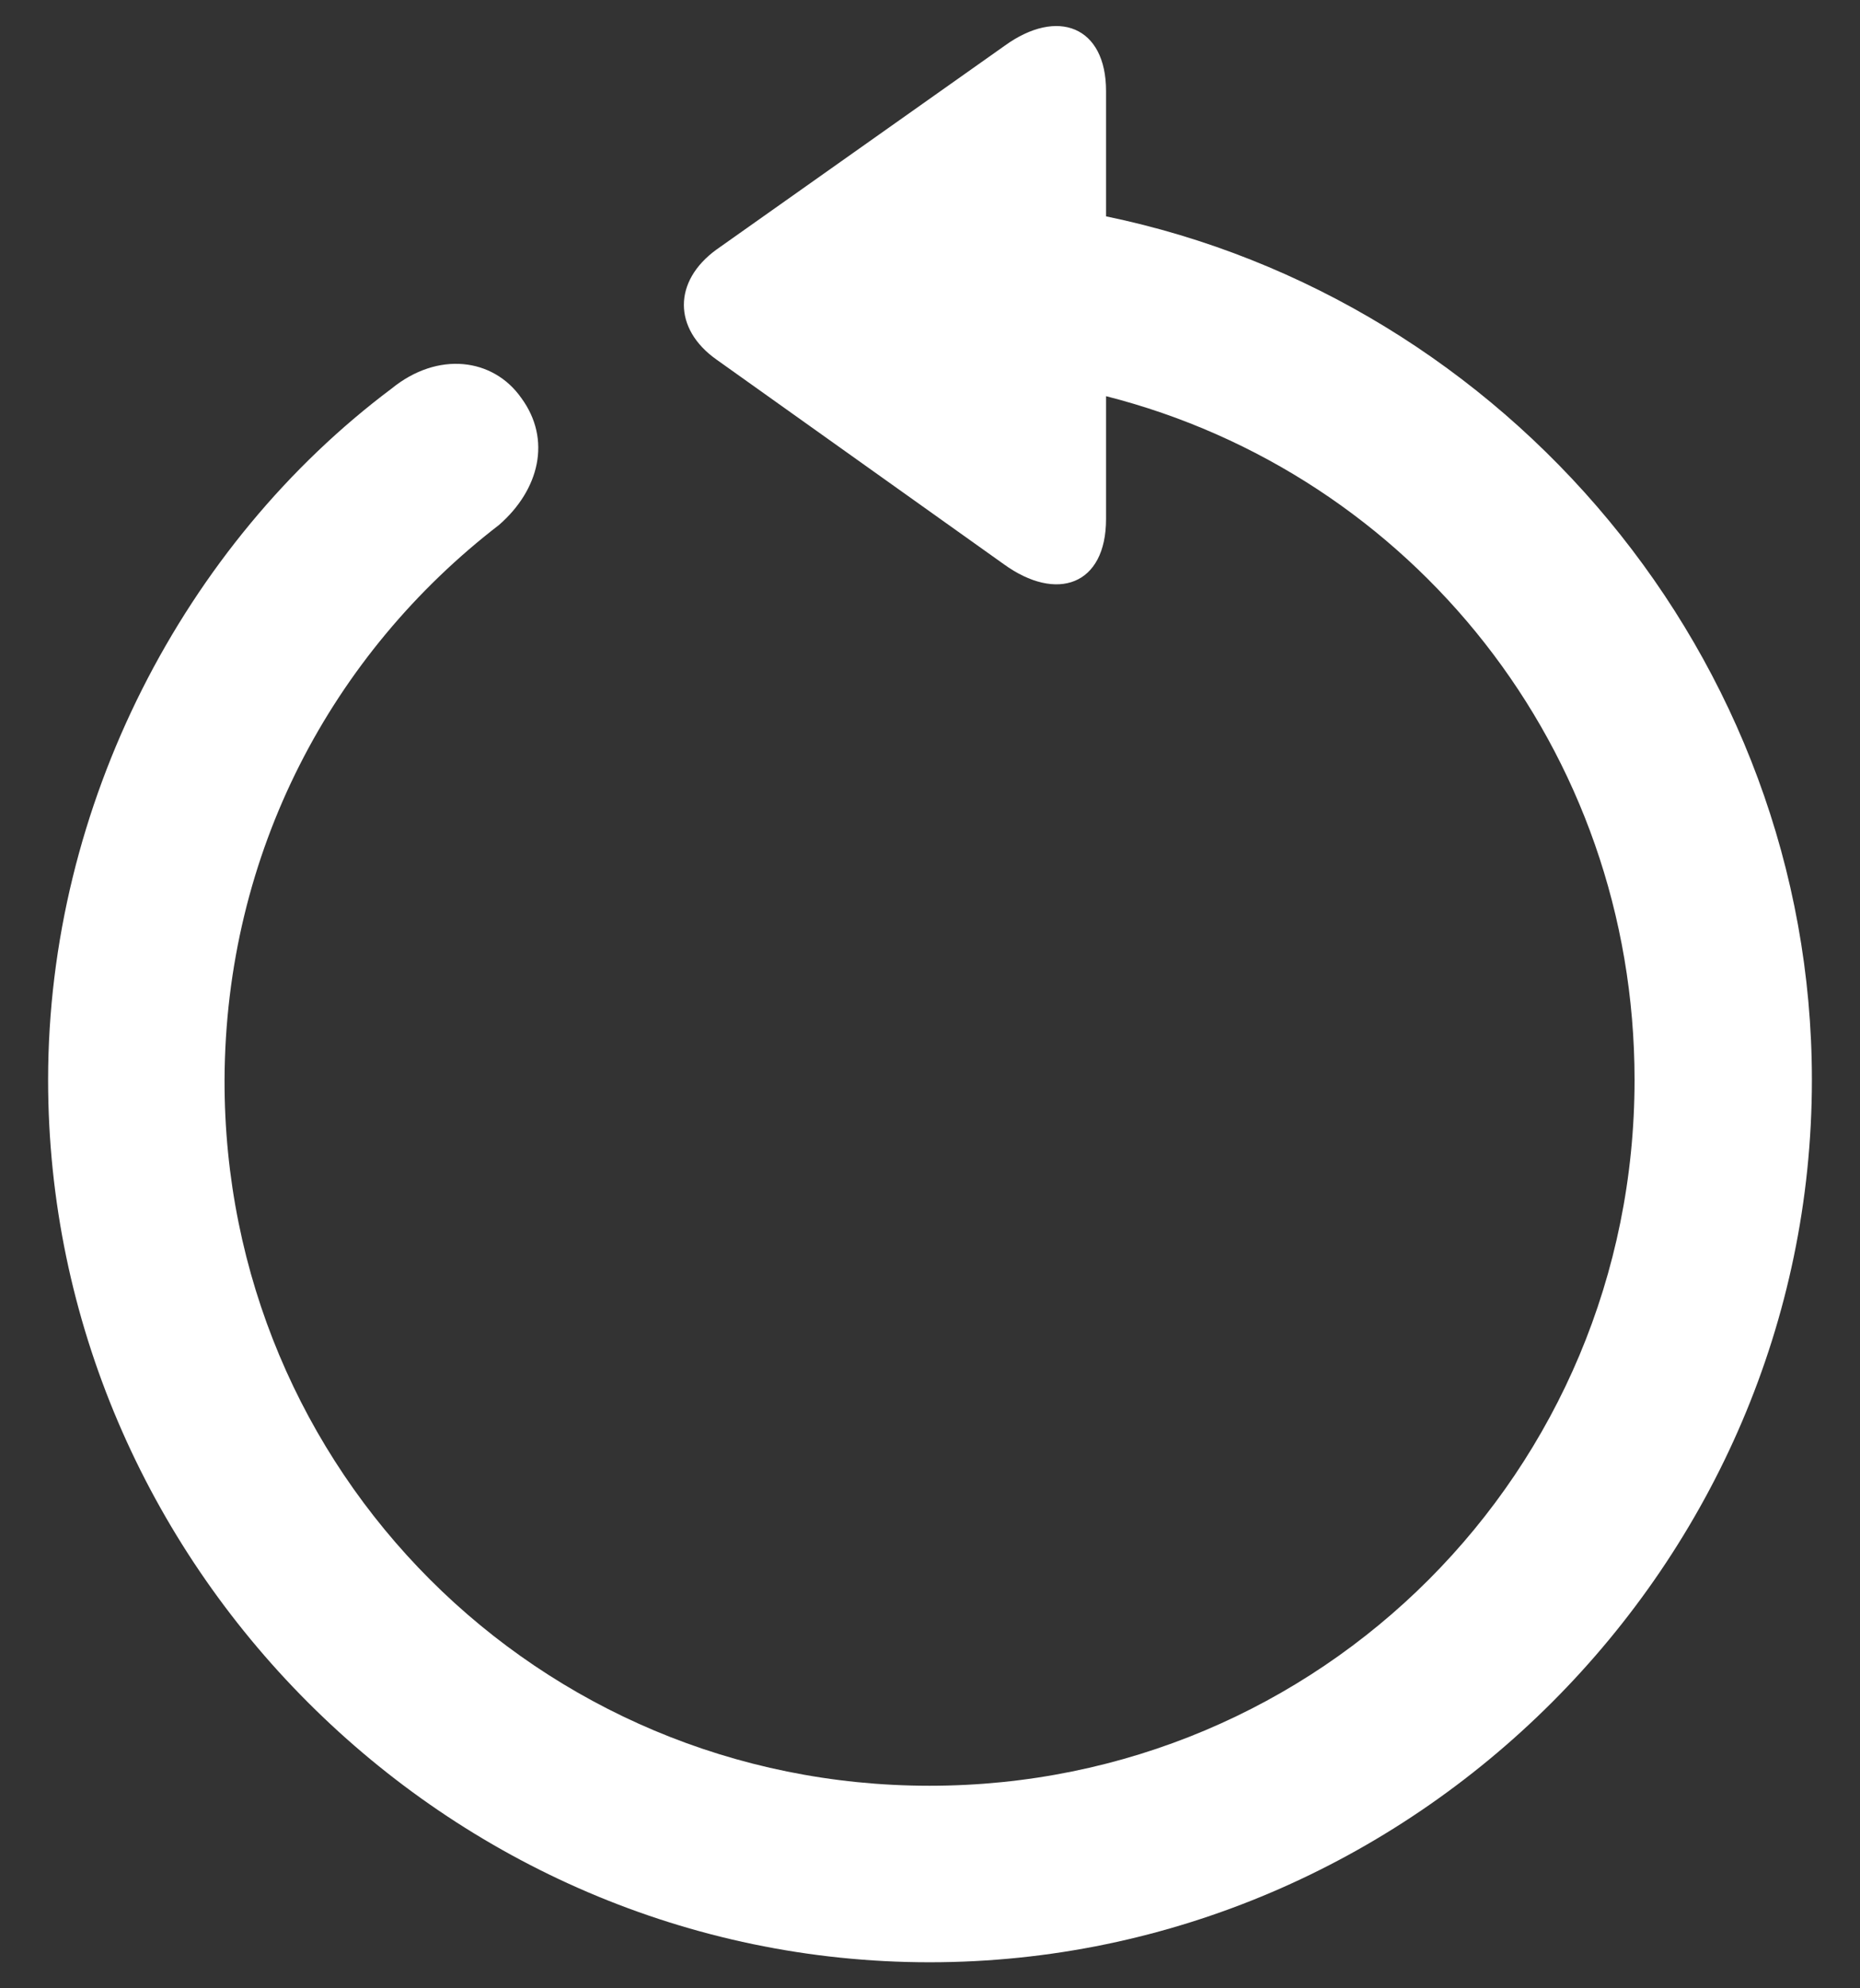 <svg width="29" height="31" viewBox="0 0 29 31" fill="none" xmlns="http://www.w3.org/2000/svg">
  <rect x="0" y="0" width="29" height="31" fill="#333333" stroke="none"/>
  <path
    d="M14.493 30.594C22.03 30.594 28.25 24.373 28.25 16.837C28.25 10.244 23.478 4.662 17.245 3.373V1.419C17.245 0.409 16.487 0.116 15.663 0.714L11.171 3.891C10.493 4.383 10.493 5.127 11.171 5.606L15.65 8.796C16.474 9.394 17.245 9.128 17.245 8.091V6.177C22.003 7.387 25.485 11.68 25.485 16.837C25.485 22.938 20.594 27.842 14.493 27.842C8.393 27.842 3.488 22.938 3.501 16.837C3.515 13.288 5.176 10.191 7.781 8.184C8.406 7.639 8.605 6.855 8.127 6.204C7.688 5.579 6.824 5.473 6.106 6.058C2.877 8.477 0.75 12.544 0.75 16.837C0.75 24.373 6.97 30.594 14.493 30.594Z"
    fill="white" />
</svg>